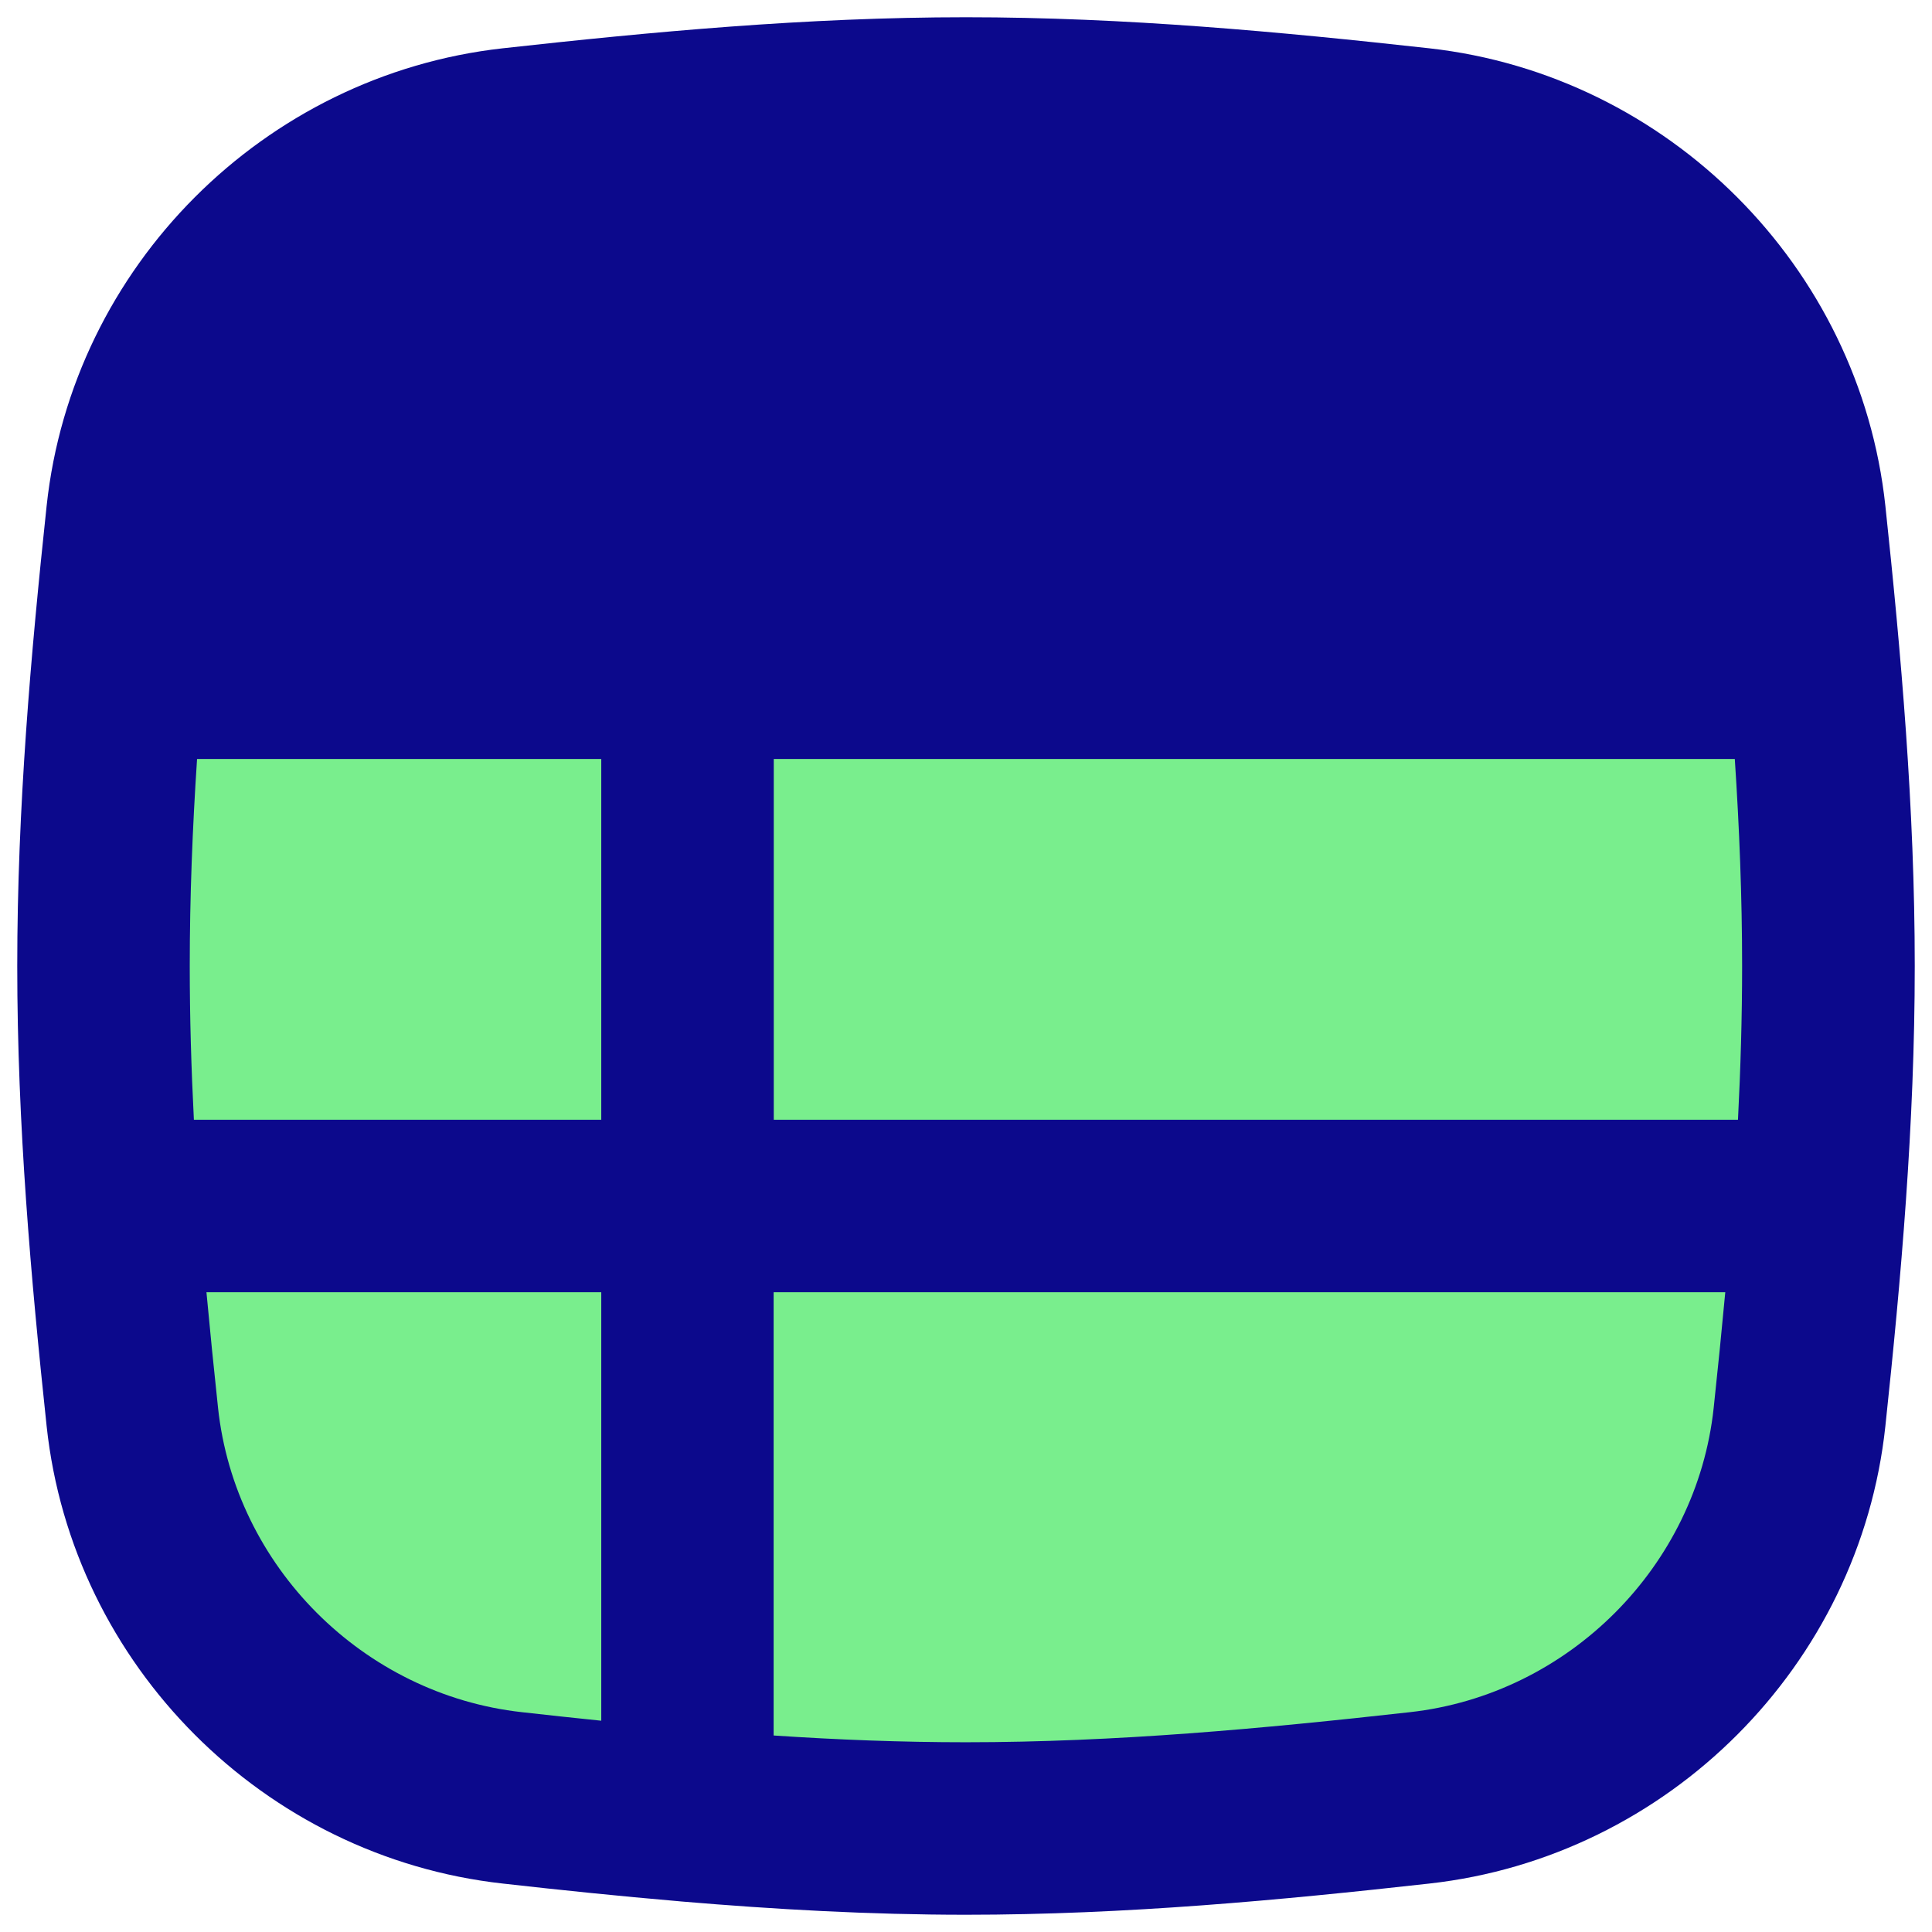 <svg xmlns="http://www.w3.org/2000/svg" fill="none" viewBox="0 0 14 14" id="Table--Streamline-Flex">
  <desc>
    Table Streamline Icon: https://streamlinehq.com
  </desc>
  <g id="table--money-payment-table-organize-organization-business">
    <path id="Intersect" fill="#79ee8d" d="M0.96 10.268C1.114 11.709 2.273 12.868 3.713 13.028 4.782 13.148 5.88 13.25 7 13.25s2.218 -0.102 3.287 -0.222c1.44 -0.161 2.599 -1.319 2.753 -2.76 0.114 -1.063 0.21 -2.155 0.21 -3.268 0 -1.113 -0.096 -2.205 -0.21 -3.269 -0.154 -1.441 -1.313 -2.599 -2.753 -2.76C9.218 0.852 8.12 0.75 7 0.75S4.782 0.852 3.713 0.972C2.273 1.132 1.114 2.291 0.96 3.731 0.846 4.795 0.75 5.887 0.75 7c0 1.113 0.096 2.205 0.21 3.268Z" stroke-width="1"></path>
    <path id="Union" fill="#0c098c" fill-rule="evenodd" d="M1.428 5.5c-0.033 0.497 -0.053 0.997 -0.053 1.5 0 0.373 0.011 0.744 0.03 1.114h2.952V5.5H1.428Zm4.179 0v2.614h6.987c0.019 -0.37 0.03 -0.741 0.03 -1.114 0 -0.503 -0.02 -1.003 -0.053 -1.5H5.607Zm0 3.864h6.895c-0.026 0.28 -0.054 0.559 -0.084 0.838 -0.123 1.148 -1.051 2.077 -2.201 2.205 -1.064 0.119 -2.134 0.218 -3.218 0.218 -0.467 0 -0.93 -0.018 -1.393 -0.049V9.364Zm-4.11 0h2.86V12.469c-0.192 -0.02 -0.384 -0.04 -0.576 -0.062 -1.15 -0.128 -2.078 -1.057 -2.201 -2.205 -0.03 -0.279 -0.058 -0.558 -0.084 -0.838Zm3.421 4.413c-0.432 -0.037 -0.857 -0.081 -1.274 -0.128C1.913 13.457 0.524 12.069 0.338 10.335 0.224 9.266 0.125 8.147 0.125 7c0 -1.147 0.099 -2.266 0.213 -3.335C0.524 1.931 1.913 0.543 3.643 0.35 4.718 0.231 5.845 0.125 7 0.125s2.282 0.106 3.357 0.225c1.73 0.193 3.119 1.581 3.305 3.315 0.114 1.07 0.213 2.188 0.213 3.335 0 1.147 -0.099 2.266 -0.213 3.335 -0.185 1.734 -1.575 3.122 -3.305 3.314 -1.075 0.12 -2.201 0.226 -3.357 0.226 -0.699 0 -1.388 -0.039 -2.061 -0.096 -0.007 -0.001 -0.014 -0.001 -0.022 -0.002Z" clip-rule="evenodd" stroke-width="1"></path>
  </g>
</svg>